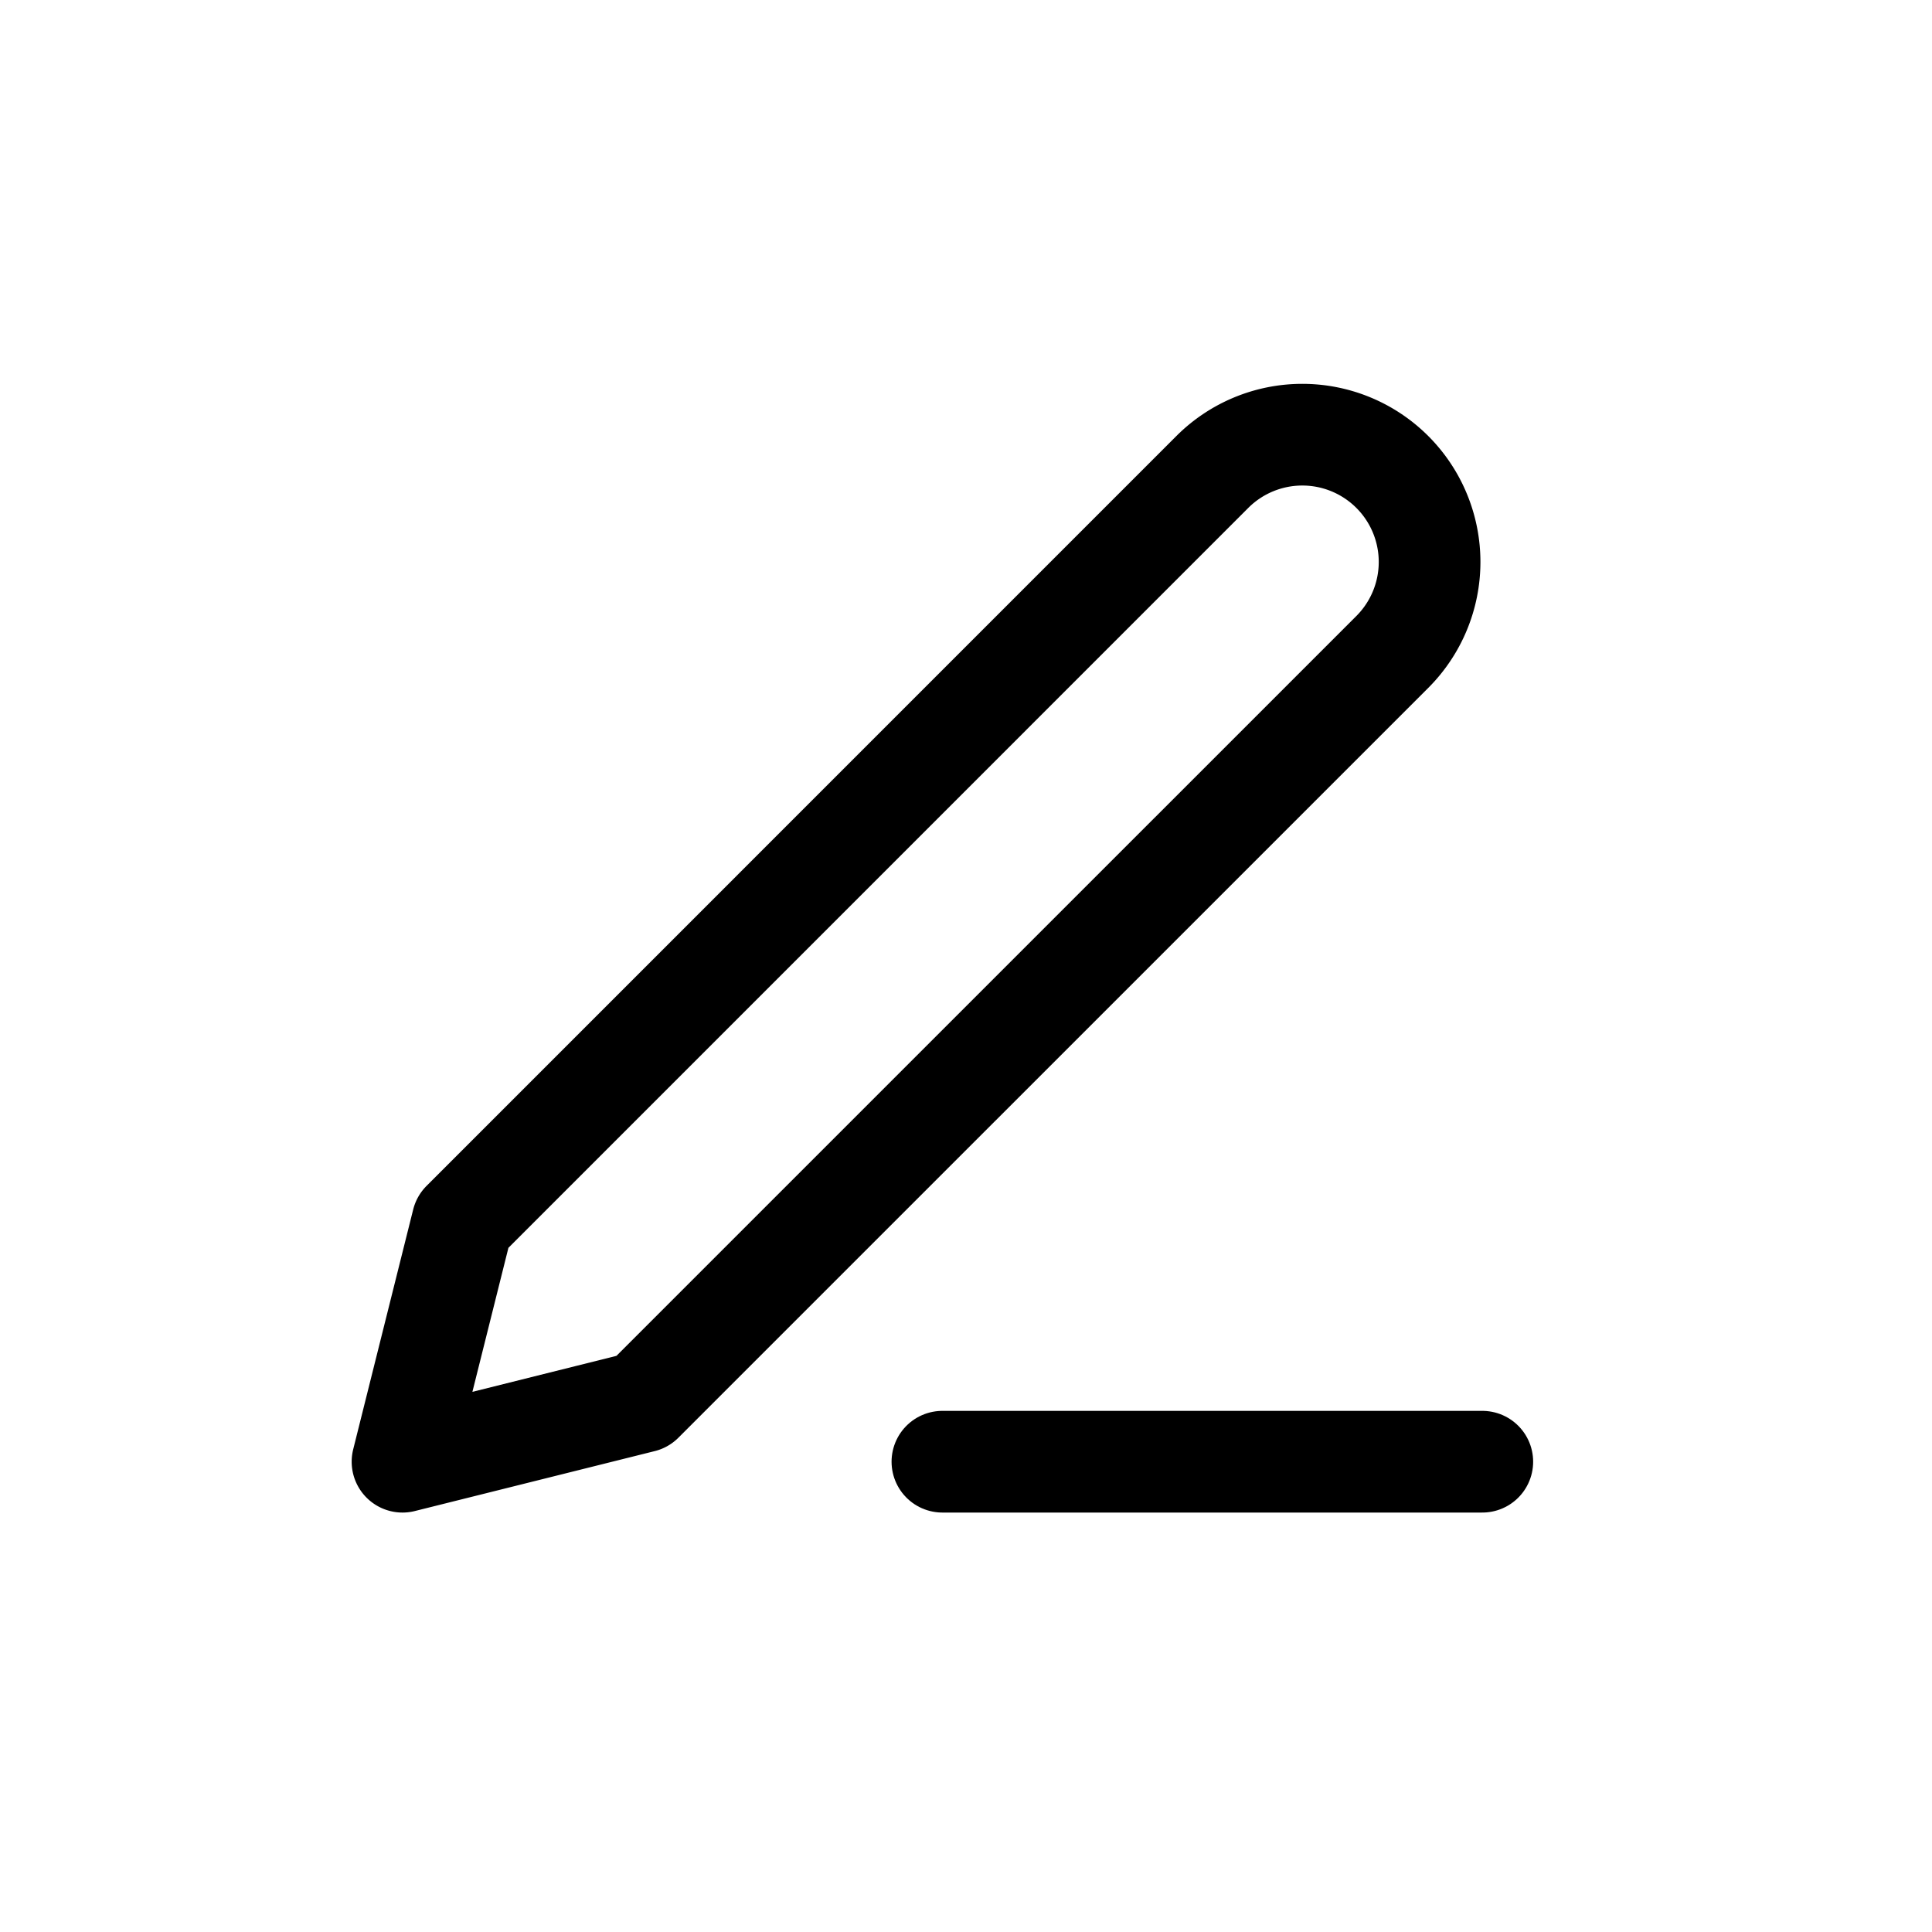 <svg id="icon" data-name="Icon feather-edit-3" xmlns="http://www.w3.org/2000/svg" width="38" height="38" viewBox="0 0 38 38">
  <circle id="Ellipse_247" data-name="Ellipse 247" cx="19" cy="19" r="19" fill="#1f72ae" opacity="0"/>
  <path id="Path_1267" data-name="Path 1267" d="M18,30H28.619" transform="translate(0.536 -1.25)" fill="none" stroke="currentColor" stroke-linecap="round" stroke-linejoin="round" stroke-width="2"/>
  <path id="Path_1268" data-name="Path 1268" d="M20.428,5.051a2.5,2.5,0,0,1,3.54,3.54L9.219,23.339,4.5,24.518,5.68,19.8Z" transform="translate(3.417 4.232)" fill="none" stroke="currentColor" stroke-linecap="round" stroke-linejoin="round" stroke-width="2"/>
</svg>
